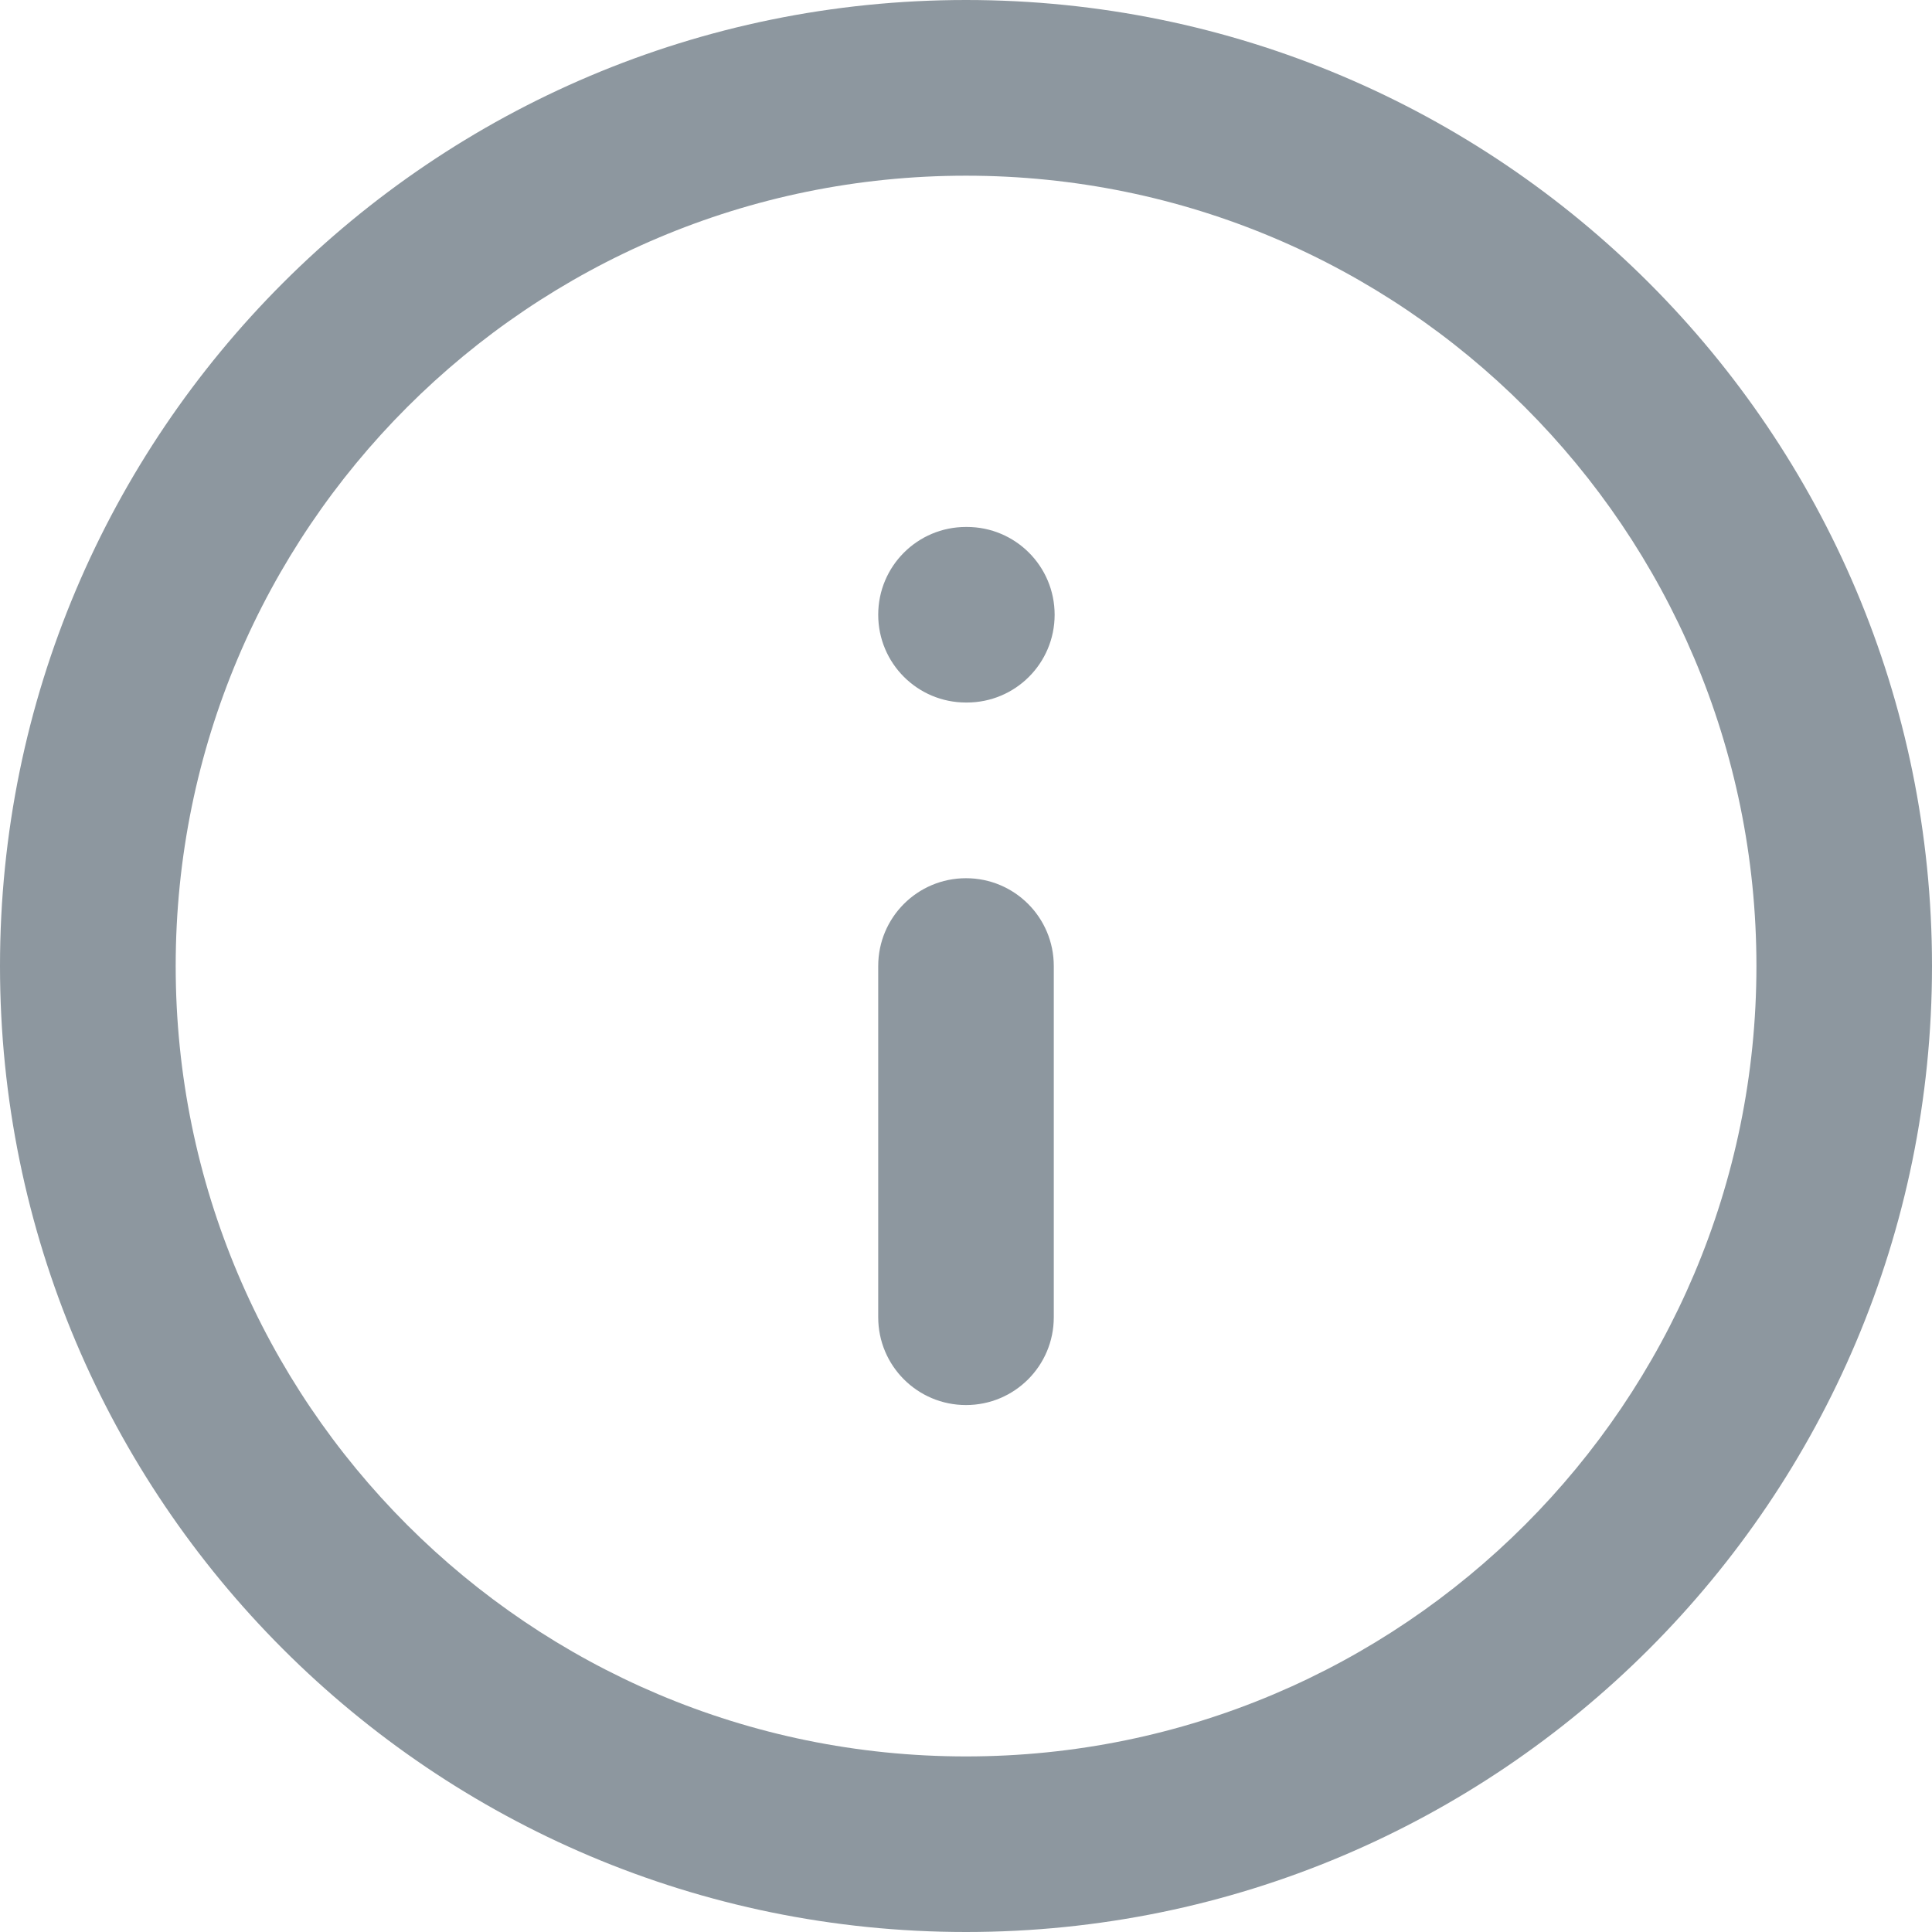<svg width="16" height="16" viewBox="0 0 16 16" fill="none" xmlns="http://www.w3.org/2000/svg">
<path d="M14.546 8C14.546 4.385 11.615 1.455 8 1.455C4.385 1.455 1.455 4.385 1.455 8C1.455 11.615 4.385 14.546 8 14.546C11.615 14.546 14.546 11.615 14.546 8ZM7.273 10.909V8C7.273 7.598 7.598 7.273 8 7.273C8.402 7.273 8.727 7.598 8.727 8V10.909C8.727 11.311 8.402 11.636 8 11.636C7.598 11.636 7.273 11.311 7.273 10.909ZM8.007 4.364C8.409 4.364 8.734 4.689 8.734 5.091C8.734 5.493 8.409 5.818 8.007 5.818H8C7.598 5.818 7.273 5.493 7.273 5.091C7.273 4.689 7.598 4.364 8 4.364H8.007ZM16 8C16 12.418 12.418 16 8 16C3.582 16 0 12.418 0 8C0 3.582 3.582 0 8 0C12.418 0 16 3.582 16 8Z" fill="#8D979F"/>
</svg>
